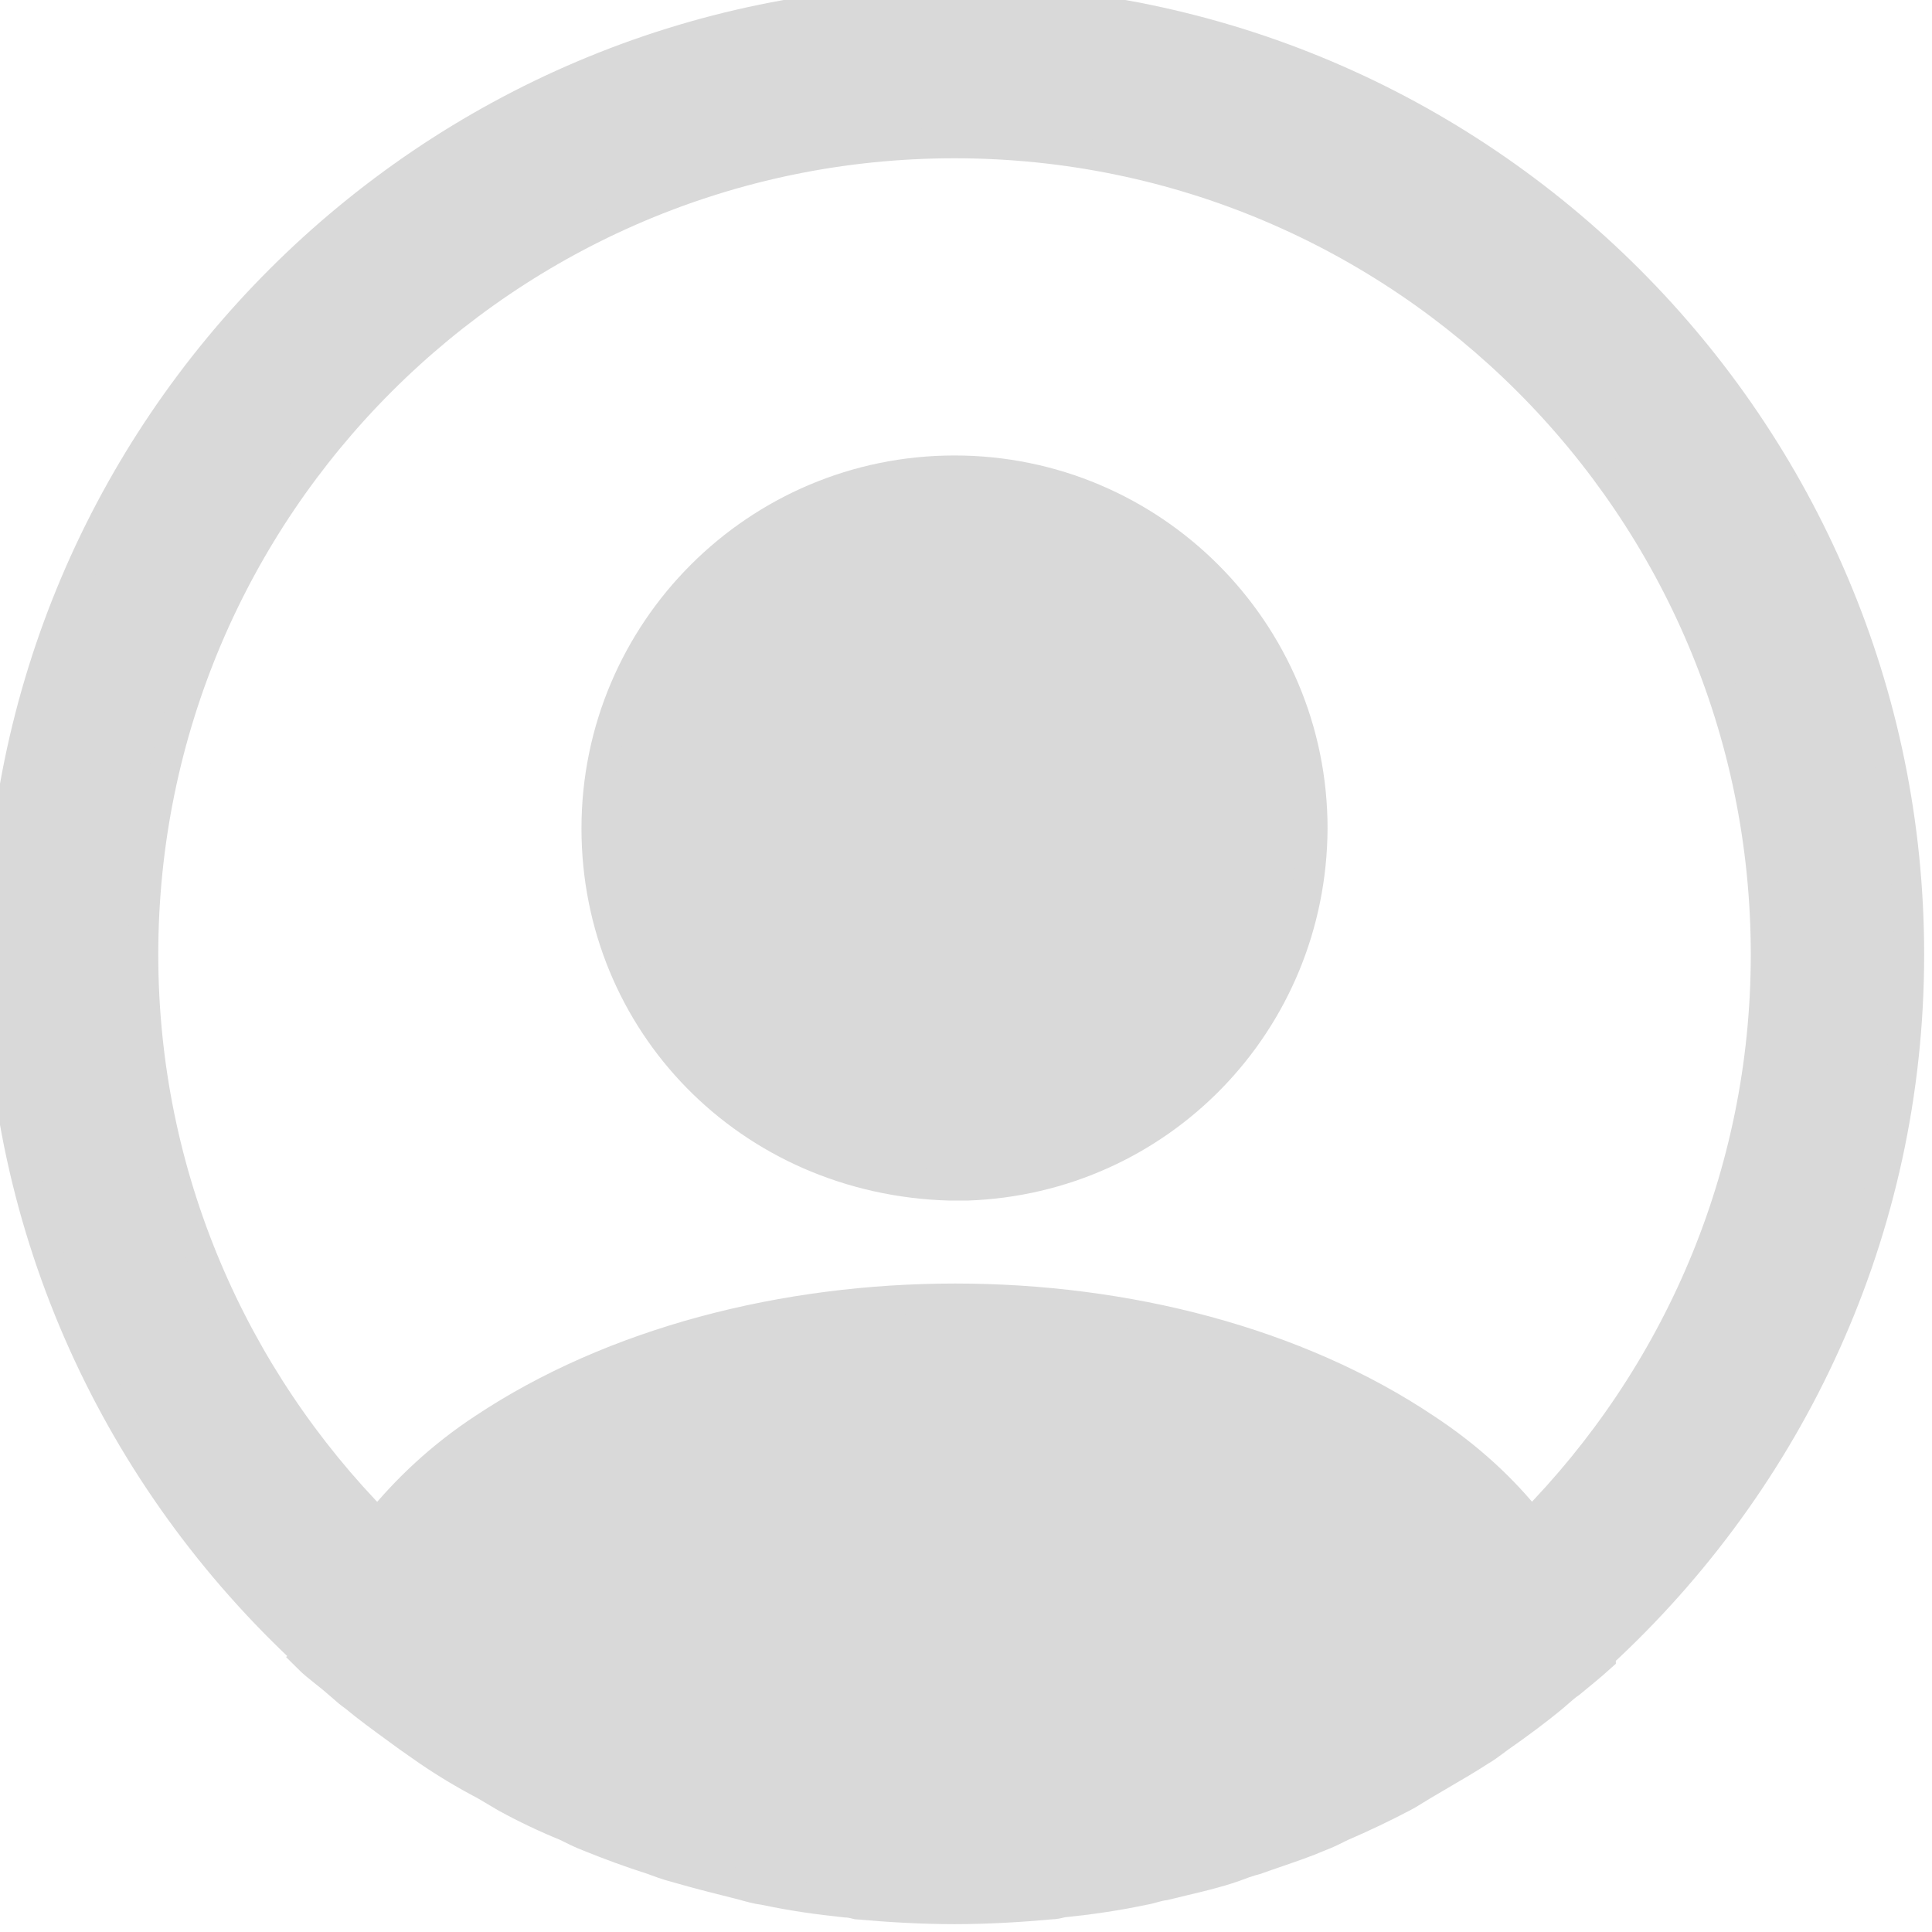 <svg width="64" height="64" viewBox="0 0 64 64" fill="none" xmlns="http://www.w3.org/2000/svg">
<path d="M63.24 31.62C63.24 14.197 49.043 0 31.62 0C14.197 0 0 14.197 0 31.62C0 40.79 3.953 49.043 10.213 54.829C10.213 54.861 10.213 54.861 10.182 54.892C10.365 55.076 10.57 55.238 10.772 55.398C10.917 55.513 11.061 55.627 11.194 55.746C11.254 55.797 11.311 55.847 11.367 55.896C11.487 56.002 11.602 56.103 11.731 56.189C12.17 56.555 12.647 56.902 13.117 57.244C13.257 57.346 13.396 57.447 13.533 57.548C13.644 57.627 13.747 57.699 13.85 57.77C13.952 57.841 14.055 57.912 14.166 57.991C14.767 58.402 15.399 58.782 16.063 59.129C16.174 59.193 16.292 59.264 16.411 59.335C16.529 59.406 16.648 59.477 16.759 59.541C17.391 59.888 18.055 60.205 18.751 60.489L18.751 60.489C19.004 60.616 19.257 60.742 19.509 60.837C20.205 61.121 20.901 61.374 21.596 61.596C21.849 61.691 22.102 61.785 22.355 61.849C23.114 62.07 23.873 62.26 24.632 62.45C24.853 62.513 25.075 62.576 25.328 62.608C26.213 62.797 27.098 62.924 28.015 63.019C28.142 63.019 28.268 63.05 28.395 63.082C29.47 63.177 30.545 63.24 31.62 63.24C32.695 63.24 33.77 63.177 34.814 63.082C34.94 63.082 35.067 63.05 35.193 63.019C36.11 62.924 36.995 62.797 37.881 62.608C37.984 62.593 38.088 62.564 38.194 62.535C38.316 62.501 38.442 62.466 38.576 62.45C38.776 62.4 38.977 62.352 39.179 62.304C39.746 62.17 40.317 62.035 40.853 61.849C41.106 61.754 41.359 61.659 41.612 61.596C41.844 61.511 42.079 61.431 42.315 61.35C42.785 61.188 43.256 61.027 43.699 60.837C43.952 60.742 44.205 60.616 44.458 60.489L44.458 60.489C45.122 60.205 45.786 59.888 46.45 59.541C46.606 59.462 46.751 59.372 46.891 59.284C46.977 59.23 47.061 59.178 47.145 59.129C47.356 59.003 47.567 58.88 47.778 58.757C48.199 58.511 48.621 58.265 49.043 57.991C49.198 57.903 49.337 57.798 49.483 57.69C49.545 57.643 49.609 57.596 49.675 57.548C50.307 57.106 50.908 56.663 51.477 56.189C51.538 56.138 51.595 56.088 51.651 56.038C51.771 55.933 51.886 55.832 52.015 55.746L52.015 55.746C52.363 55.461 52.711 55.177 53.027 54.892C53.027 54.861 53.027 54.861 52.995 54.829C59.288 49.043 63.24 40.79 63.24 31.62ZM47.24 47.335C38.671 41.58 24.632 41.58 16 47.335C14.608 48.252 13.47 49.327 12.521 50.497C7.715 45.628 4.743 38.956 4.743 31.62C4.743 16.79 16.79 4.743 31.62 4.743C46.45 4.743 58.497 16.79 58.497 31.62C58.497 38.956 55.525 45.628 50.718 50.497C49.801 49.327 48.632 48.252 47.24 47.335Z" fill="#D9D9D9"/>
<path d="M63.24 31.62C63.24 14.197 49.043 0 31.62 0C14.197 0 0 14.197 0 31.62C0 40.79 3.953 49.043 10.213 54.829C10.213 54.861 10.213 54.861 10.182 54.892C10.365 55.076 10.57 55.238 10.772 55.398C10.917 55.513 11.061 55.627 11.194 55.746C11.254 55.797 11.311 55.847 11.367 55.896C11.487 56.002 11.602 56.103 11.731 56.189C12.17 56.555 12.647 56.902 13.117 57.244C13.257 57.346 13.396 57.447 13.533 57.548C13.644 57.627 13.747 57.699 13.85 57.77C13.952 57.841 14.055 57.912 14.166 57.991C14.767 58.402 15.399 58.782 16.063 59.129C16.174 59.193 16.292 59.264 16.411 59.335C16.529 59.406 16.648 59.477 16.759 59.541C17.391 59.888 18.055 60.205 18.751 60.489L18.751 60.489C19.004 60.616 19.257 60.742 19.509 60.837C20.205 61.121 20.901 61.374 21.596 61.596C21.849 61.691 22.102 61.785 22.355 61.849C23.114 62.07 23.873 62.26 24.632 62.45C24.853 62.513 25.075 62.576 25.328 62.608C26.213 62.797 27.098 62.924 28.015 63.019C28.142 63.019 28.268 63.05 28.395 63.082C29.47 63.177 30.545 63.24 31.62 63.24C32.695 63.24 33.77 63.177 34.814 63.082C34.94 63.082 35.067 63.05 35.193 63.019C36.11 62.924 36.995 62.797 37.881 62.608C37.984 62.593 38.088 62.564 38.194 62.535C38.316 62.501 38.442 62.466 38.576 62.45C38.776 62.4 38.977 62.352 39.179 62.304C39.746 62.17 40.317 62.035 40.853 61.849C41.106 61.754 41.359 61.659 41.612 61.596C41.844 61.511 42.079 61.431 42.315 61.35C42.785 61.188 43.256 61.027 43.699 60.837C43.952 60.742 44.205 60.616 44.458 60.489L44.458 60.489C45.122 60.205 45.786 59.888 46.45 59.541C46.606 59.462 46.751 59.372 46.891 59.284C46.977 59.23 47.061 59.178 47.145 59.129C47.356 59.003 47.567 58.88 47.778 58.757C48.199 58.511 48.621 58.265 49.043 57.991C49.198 57.903 49.337 57.798 49.483 57.69C49.545 57.643 49.609 57.596 49.675 57.548C50.307 57.106 50.908 56.663 51.477 56.189C51.538 56.138 51.595 56.088 51.651 56.038C51.771 55.933 51.886 55.832 52.015 55.746L52.015 55.746C52.363 55.461 52.711 55.177 53.027 54.892C53.027 54.861 53.027 54.861 52.995 54.829C59.288 49.043 63.24 40.79 63.24 31.62ZM47.24 47.335C38.671 41.58 24.632 41.58 16 47.335C14.608 48.252 13.47 49.327 12.521 50.497C7.715 45.628 4.743 38.956 4.743 31.62C4.743 16.79 16.79 4.743 31.62 4.743C46.45 4.743 58.497 16.79 58.497 31.62C58.497 38.956 55.525 45.628 50.718 50.497C49.801 49.327 48.632 48.252 47.24 47.335Z" stroke="#D9D9D9"/>
<path d="M31.62 15.588C25.075 15.588 19.762 20.9 19.762 27.445C19.762 33.864 24.79 39.081 31.462 39.271H31.747H31.968H32.031C38.418 39.05 43.446 33.864 43.477 27.445C43.477 20.9 38.165 15.588 31.62 15.588Z" fill="#D9D9D9"/>
<path d="M31.62 15.588C25.075 15.588 19.762 20.9 19.762 27.445C19.762 33.864 24.79 39.081 31.462 39.271H31.747H31.968H32.031C38.418 39.05 43.446 33.864 43.477 27.445C43.477 20.9 38.165 15.588 31.62 15.588Z" stroke="#D9D9D9"/>
</svg>

